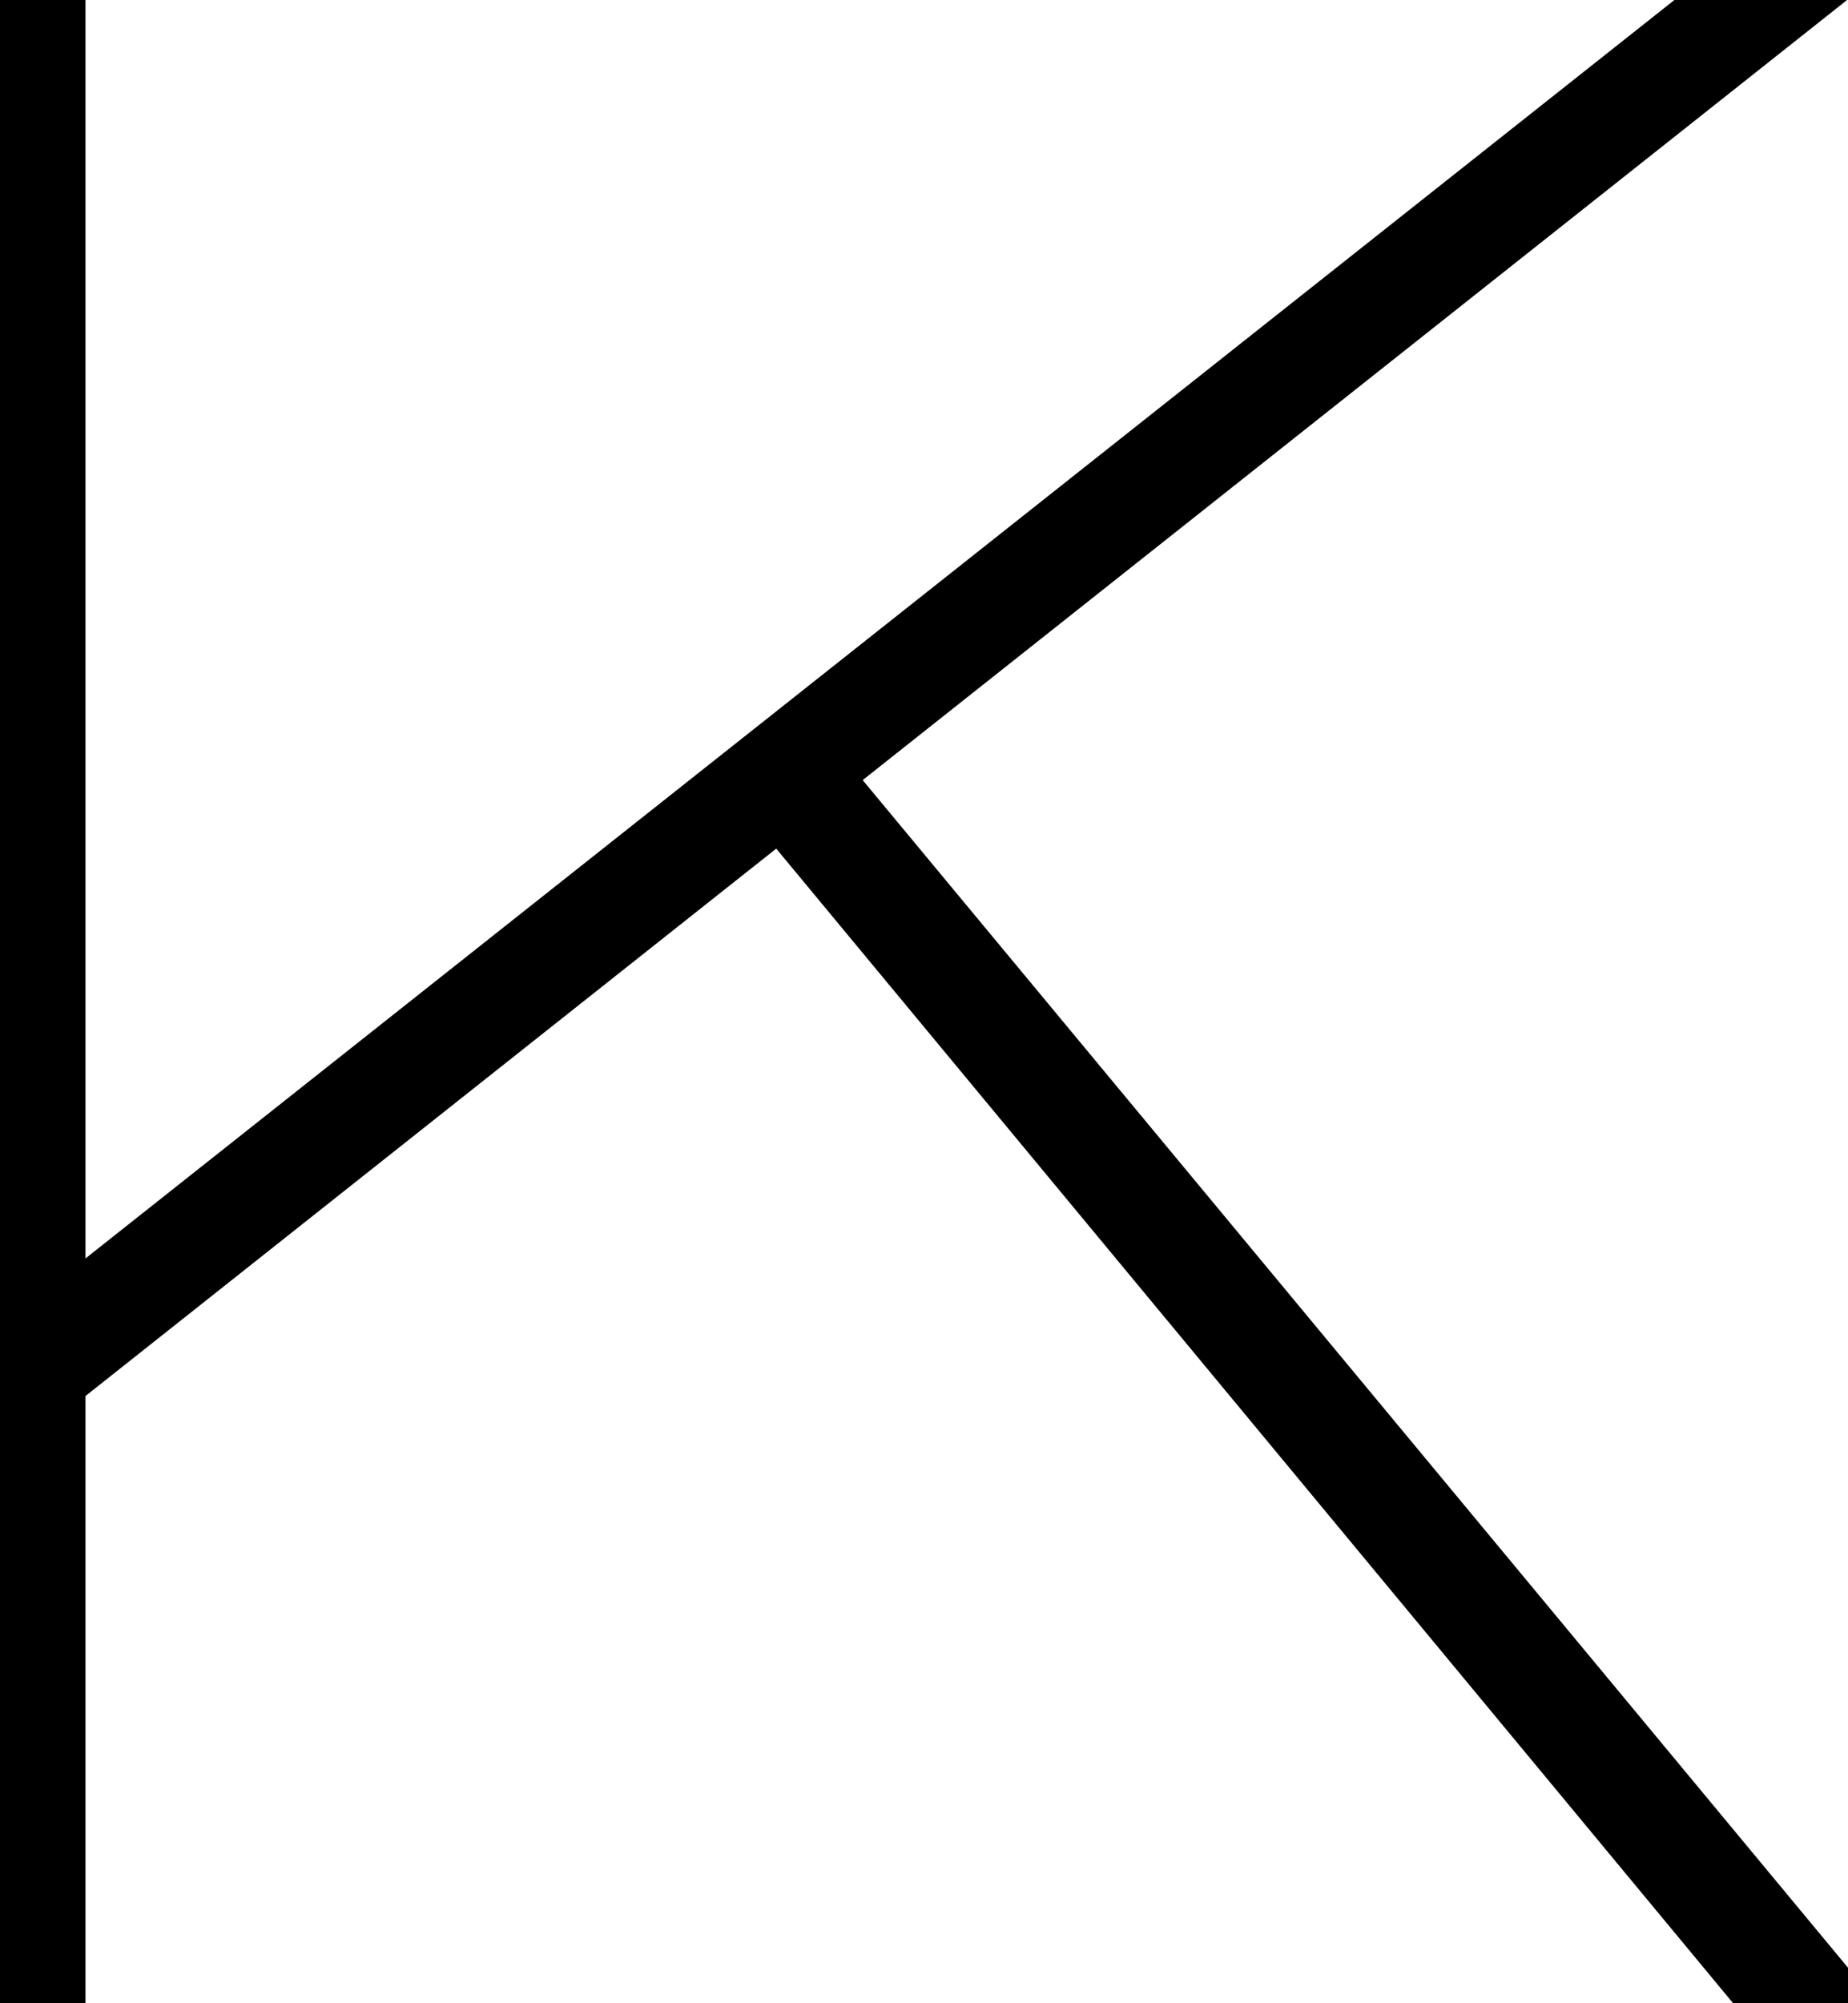 <svg width="38.76" height="42" viewBox="0 0 38.76 42" xmlns="http://www.w3.org/2000/svg"><g id="svgGroup" stroke-linecap="round" fill-rule="evenodd" font-size="9pt" stroke="#000" stroke-width="0.25mm" fill="black" style="stroke:#000;stroke-width:0.25mm;fill:black"><path d="M 37.98 0 L 0.72 29.52 L 0.72 27.84 L 35.88 0 L 37.98 0 Z M 1.32 42 L 0 42 L 0 0 L 1.32 0 L 1.32 42 Z M 38.76 42 L 36.96 42 L 16.02 16.74 L 17.1 15.9 L 38.76 42 Z" vector-effect="non-scaling-stroke"/></g></svg>